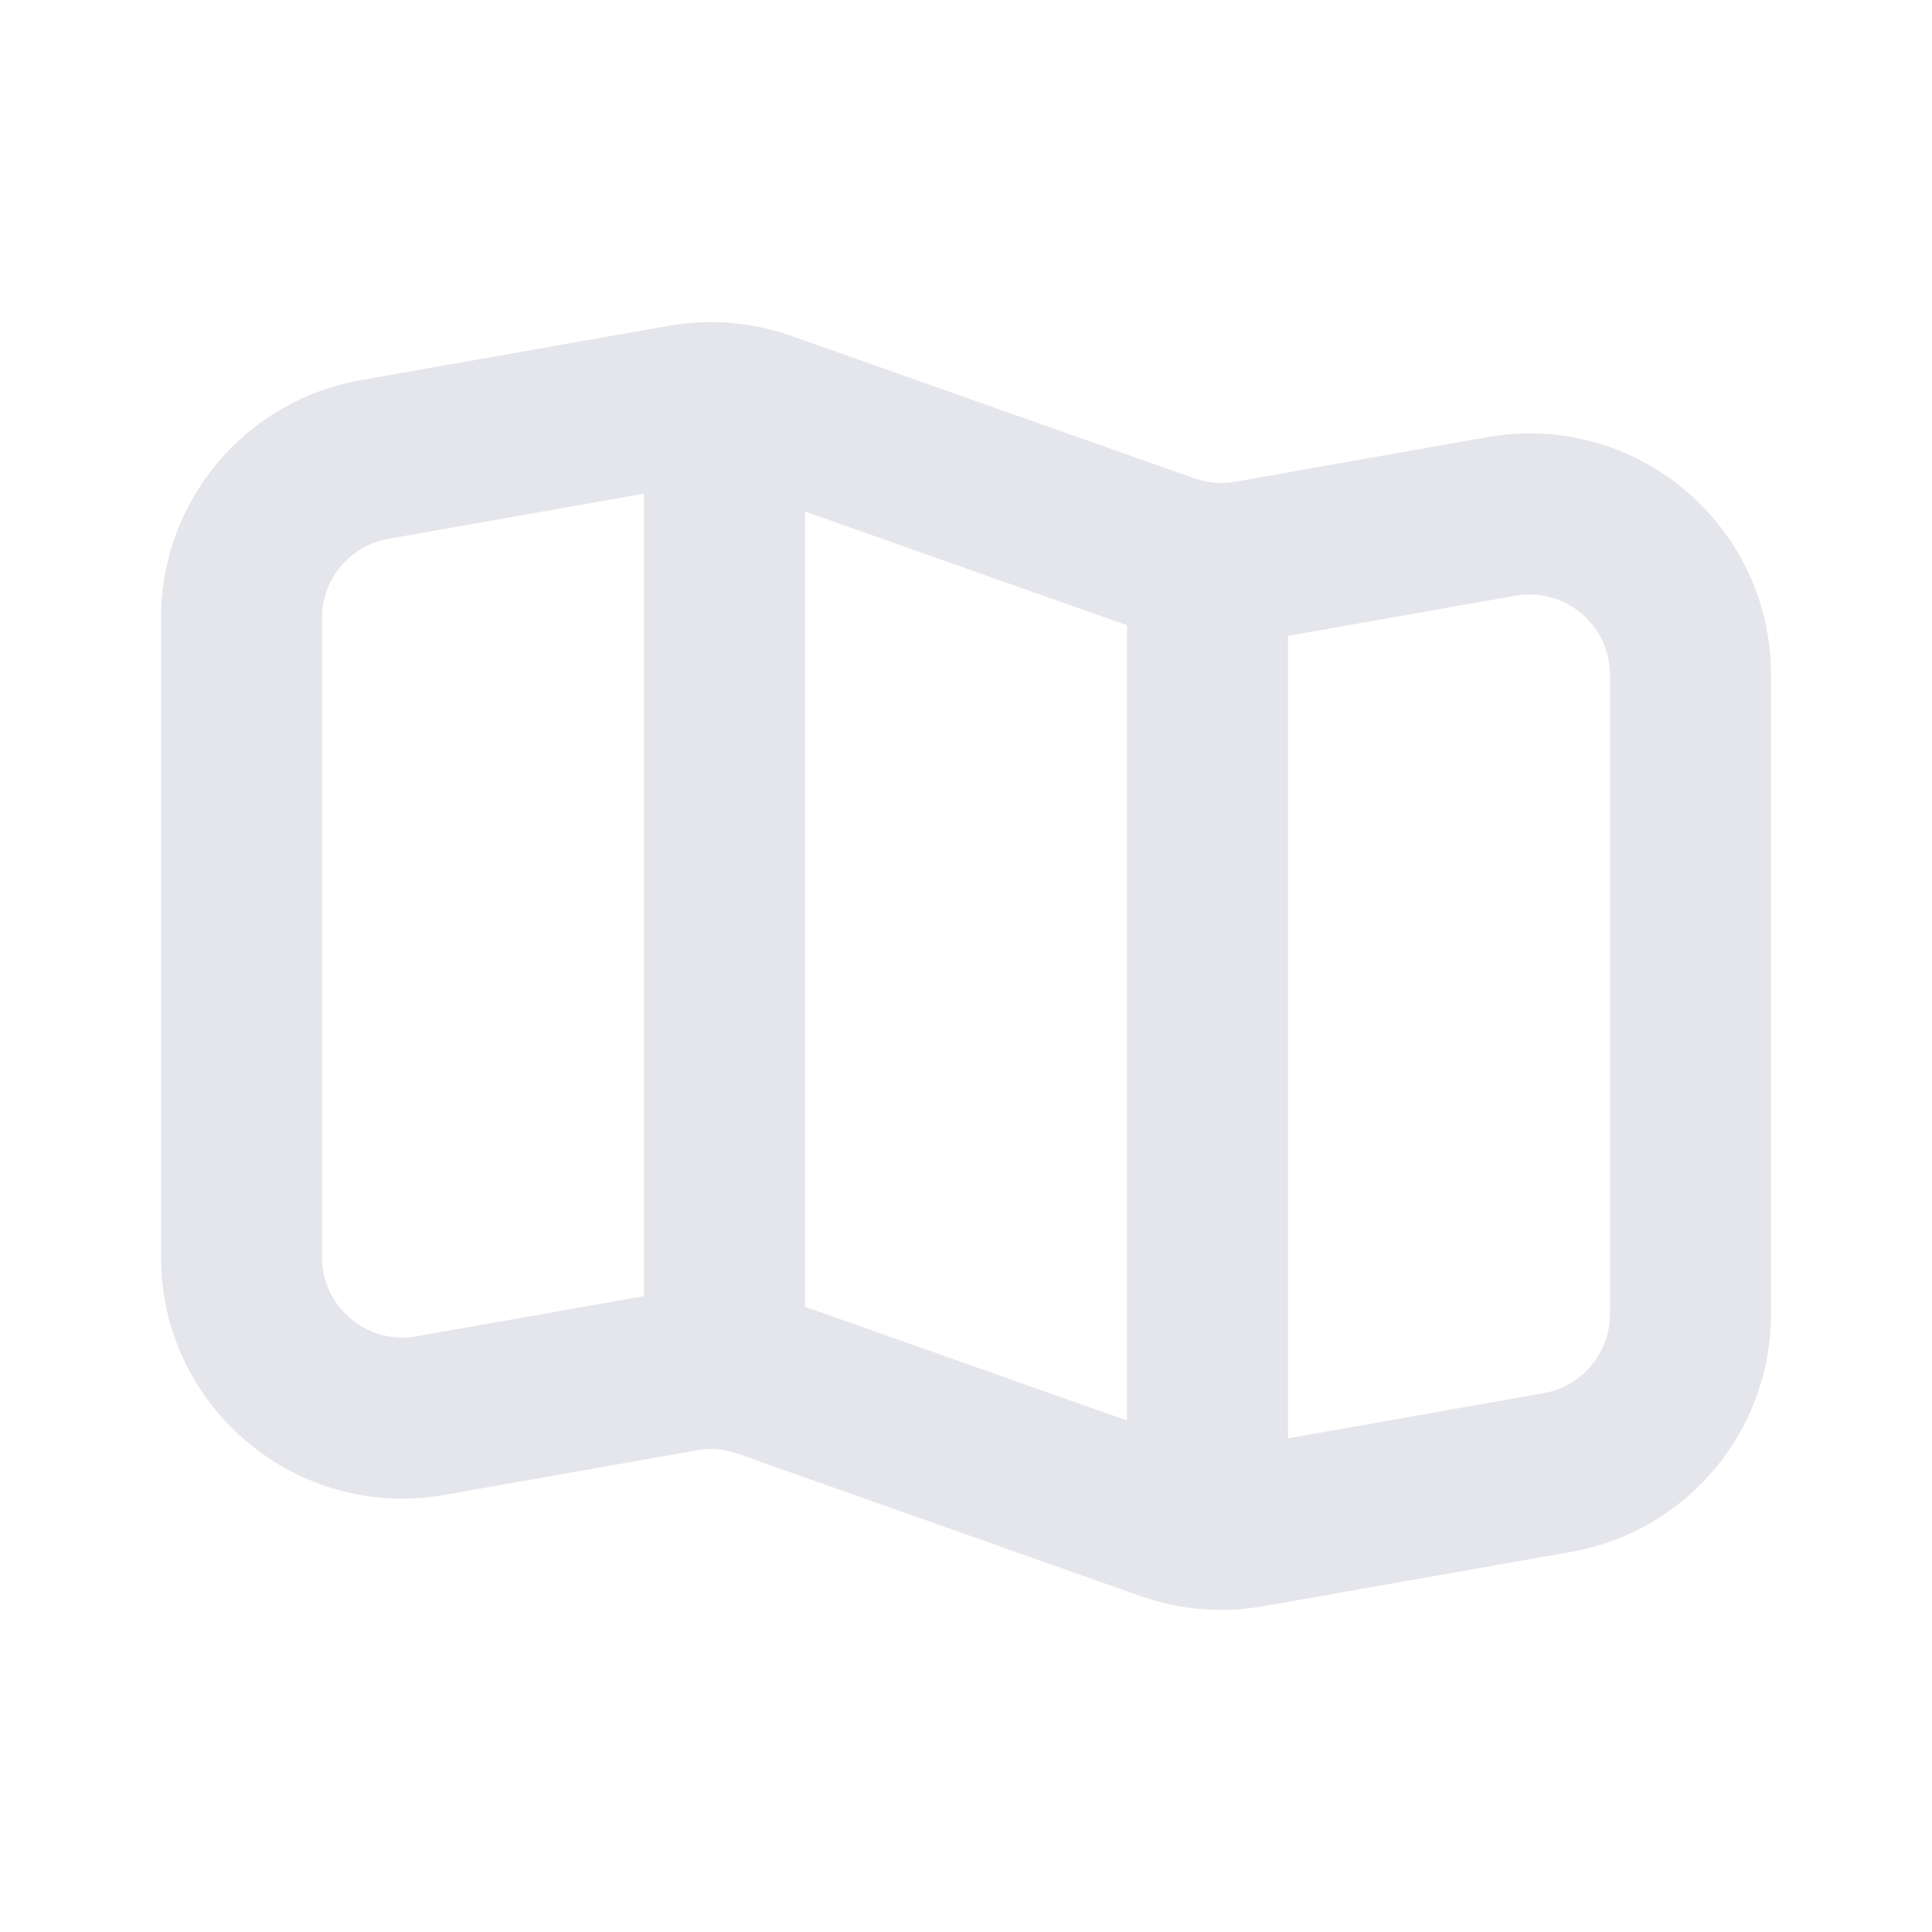 <svg width="24" height="24" viewBox="0 0 24 24" fill="none" xmlns="http://www.w3.org/2000/svg">
<path fill-rule="evenodd" clip-rule="evenodd" d="M8.308 4.047C8.817 3.957 9.341 4 9.829 4.172L14.837 5.942C15 5.999 15.174 6.014 15.344 5.984L18.478 5.43C20.315 5.105 22 6.519 22 8.384V16.322C22 17.778 20.955 19.023 19.522 19.277L15.692 19.953C15.183 20.043 14.659 20 14.171 19.828L9.163 18.058C9 18.001 8.826 17.986 8.656 18.016L5.522 18.57C3.685 18.895 2 17.481 2 15.616V7.678C2 6.222 3.045 4.977 4.478 4.723L8.308 4.047ZM4.826 6.693L8 6.132V16.101L5.174 16.6C4.562 16.709 4 16.238 4 15.616V7.678C4 7.192 4.348 6.777 4.826 6.693ZM14 17.646L10 16.233V6.354L14 7.767V17.646ZM16 17.868L19.174 17.307C19.652 17.223 20 16.808 20 16.322V8.384C20 7.762 19.438 7.291 18.826 7.4L16 7.899V17.868Z" fill="#E5E5EC"/>
</svg>
